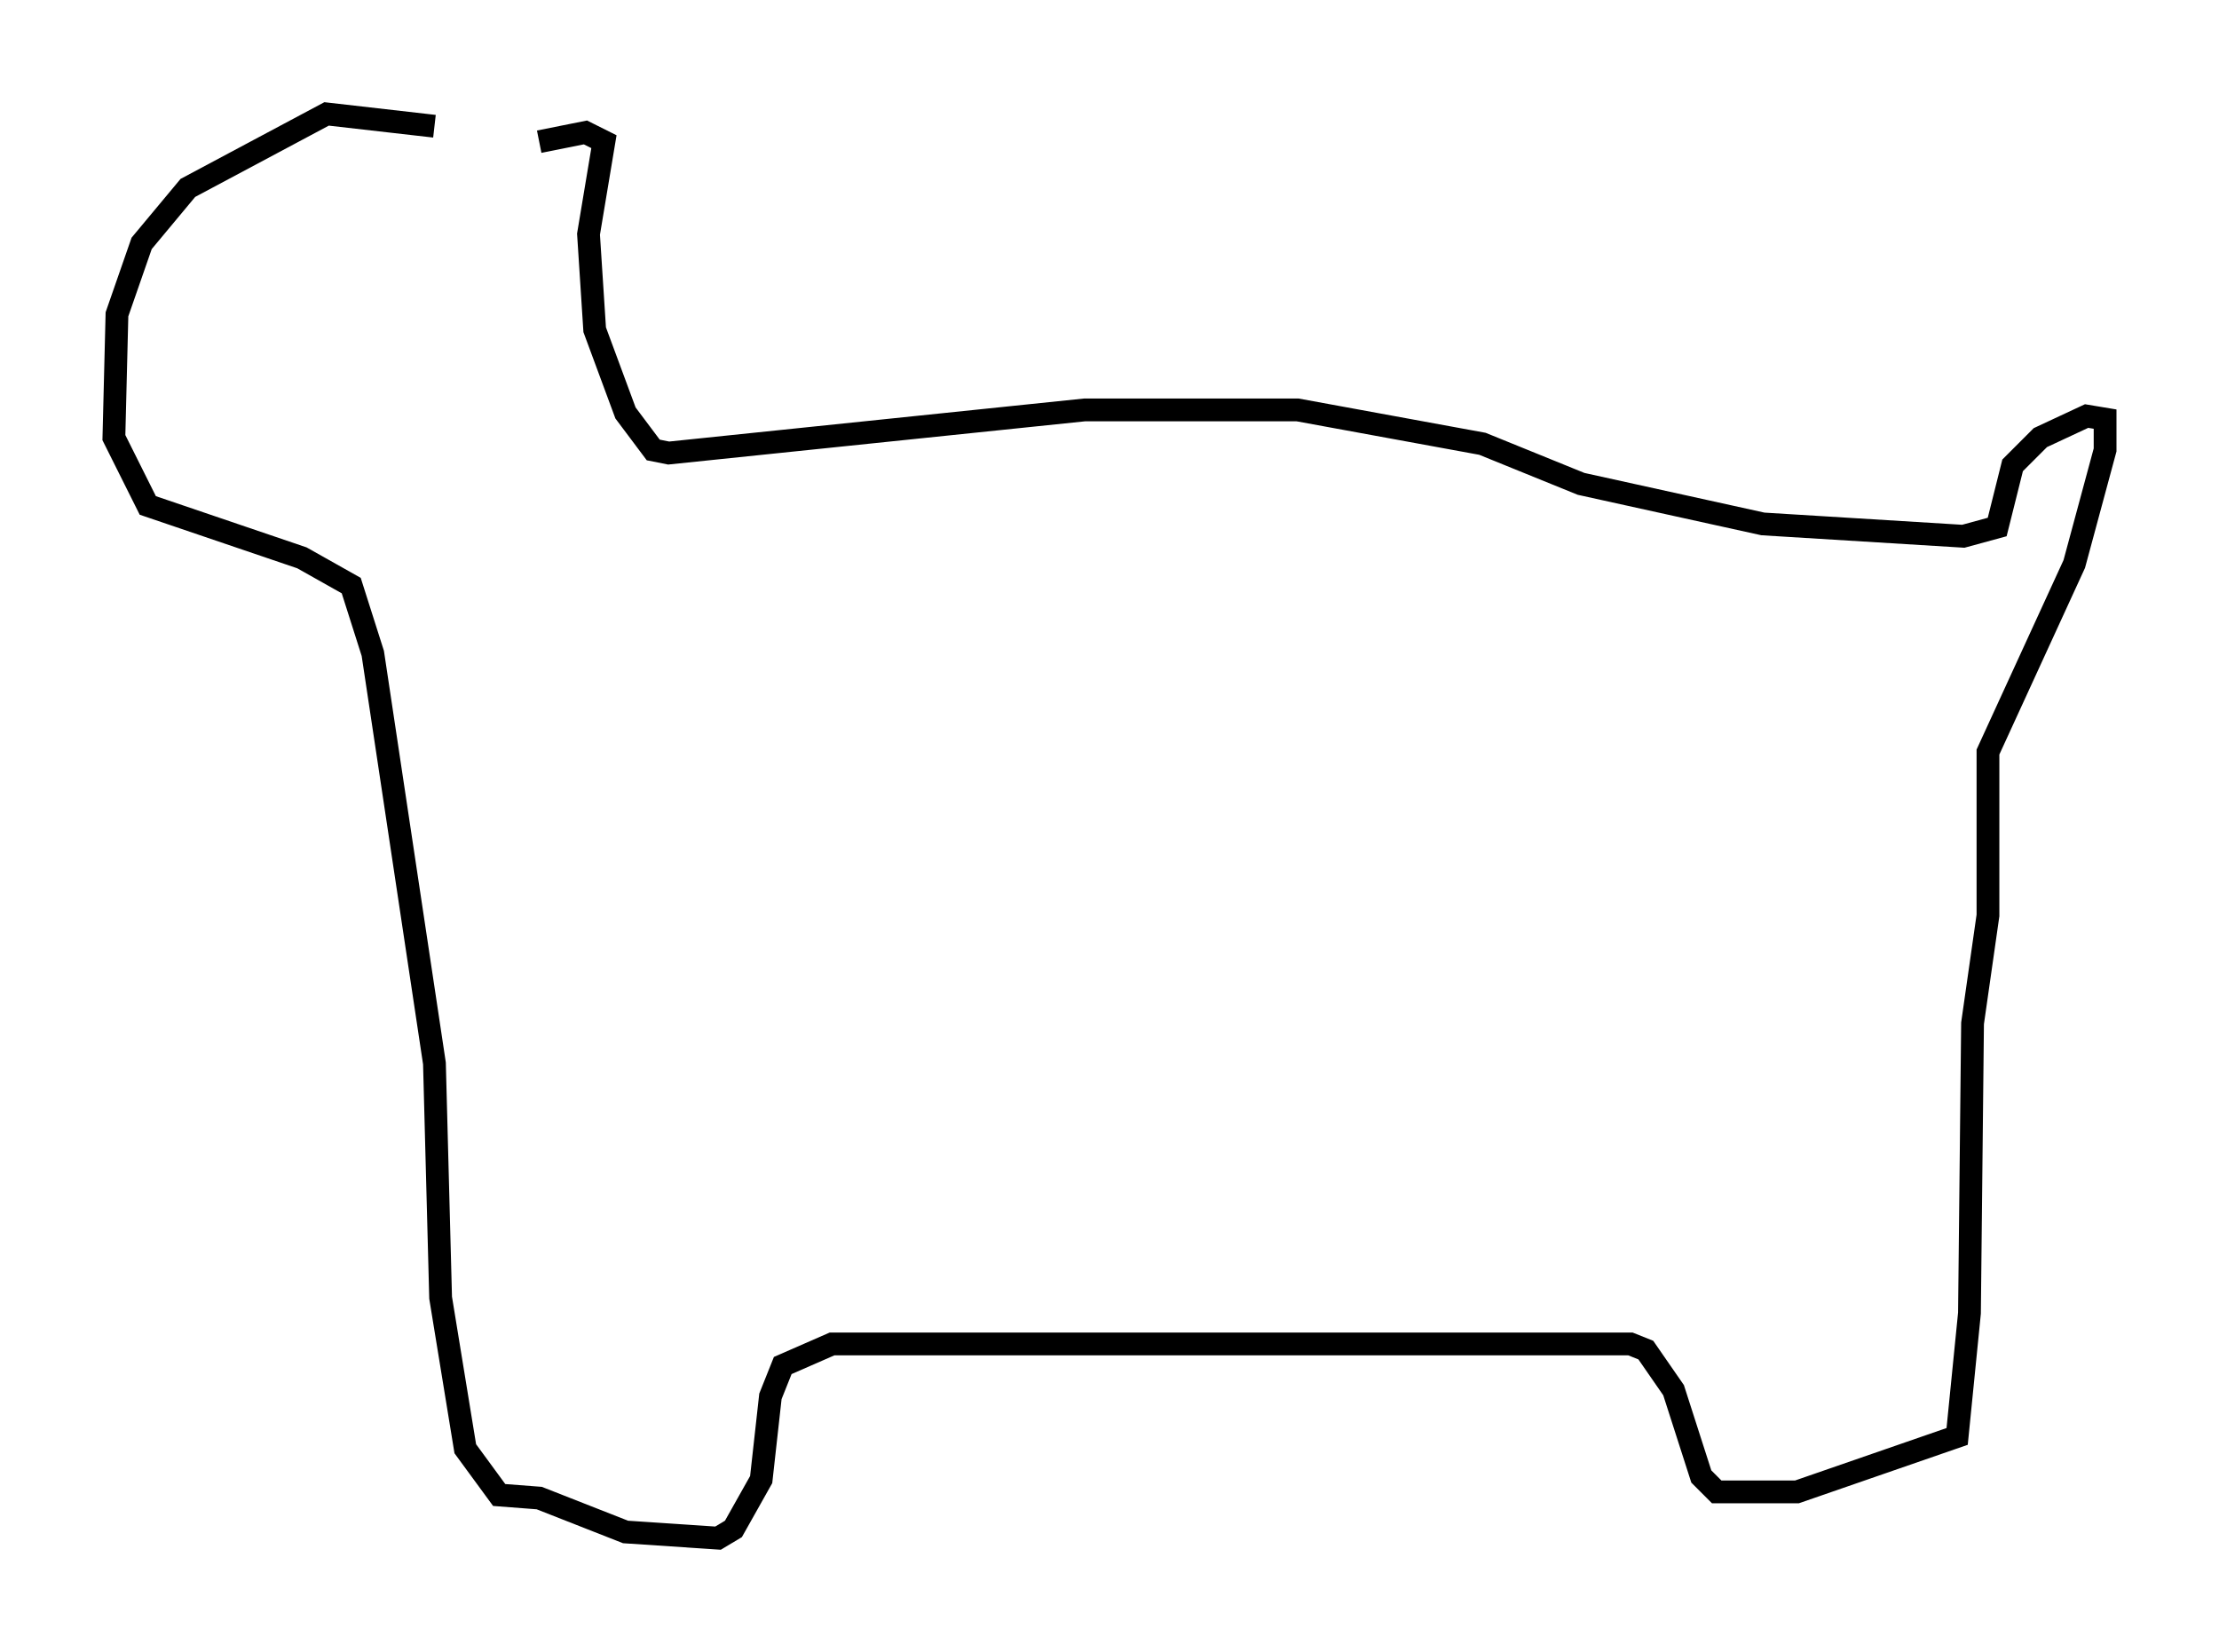 <?xml version="1.0" encoding="utf-8" ?>
<svg baseProfile="full" height="72.516" version="1.1" width="97.414" xmlns="http://www.w3.org/2000/svg" xmlns:ev="http://www.w3.org/2001/xml-events" xmlns:xlink="http://www.w3.org/1999/xlink"><defs /><rect fill="white" height="72.516" width="97.414" x="0" y="0" /><path d="M23.538, 7.706 m-4.465, -2.165 l-4.736, -0.541 -6.089, 3.248 l-2.03, 2.436 -1.083, 3.112 l-0.135, 5.413 1.488, 2.977 l6.766, 2.3 2.165, 1.218 l0.947, 2.977 2.706, 17.997 l0.271, 10.284 1.083, 6.631 l1.488, 2.03 1.759, 0.135 l3.789, 1.488 4.059, 0.271 l0.677, -0.406 1.218, -2.165 l0.406, -3.654 0.541, -1.353 l2.165, -0.947 35.047, 0.0 l0.677, 0.271 1.218, 1.759 l1.218, 3.789 0.677, 0.677 l3.518, 0.0 7.036, -2.436 l0.541, -5.413 0.135, -12.72 l0.677, -4.736 0.0, -7.172 l3.789, -8.254 1.353, -5.007 l0.0, -1.353 -0.812, -0.135 l-2.03, 0.947 -1.218, 1.218 l-0.677, 2.706 -1.488, 0.406 l-8.796, -0.541 -7.984, -1.759 l-4.33, -1.759 -8.119, -1.488 l-9.337, 0.0 -18.268, 1.894 l-0.677, -0.135 -1.218, -1.624 l-1.353, -3.654 -0.271, -4.195 l0.677, -4.059 -0.812, -0.406 l-2.03, 0.406 " fill="none" stroke="black" stroke-width="1" /></svg>